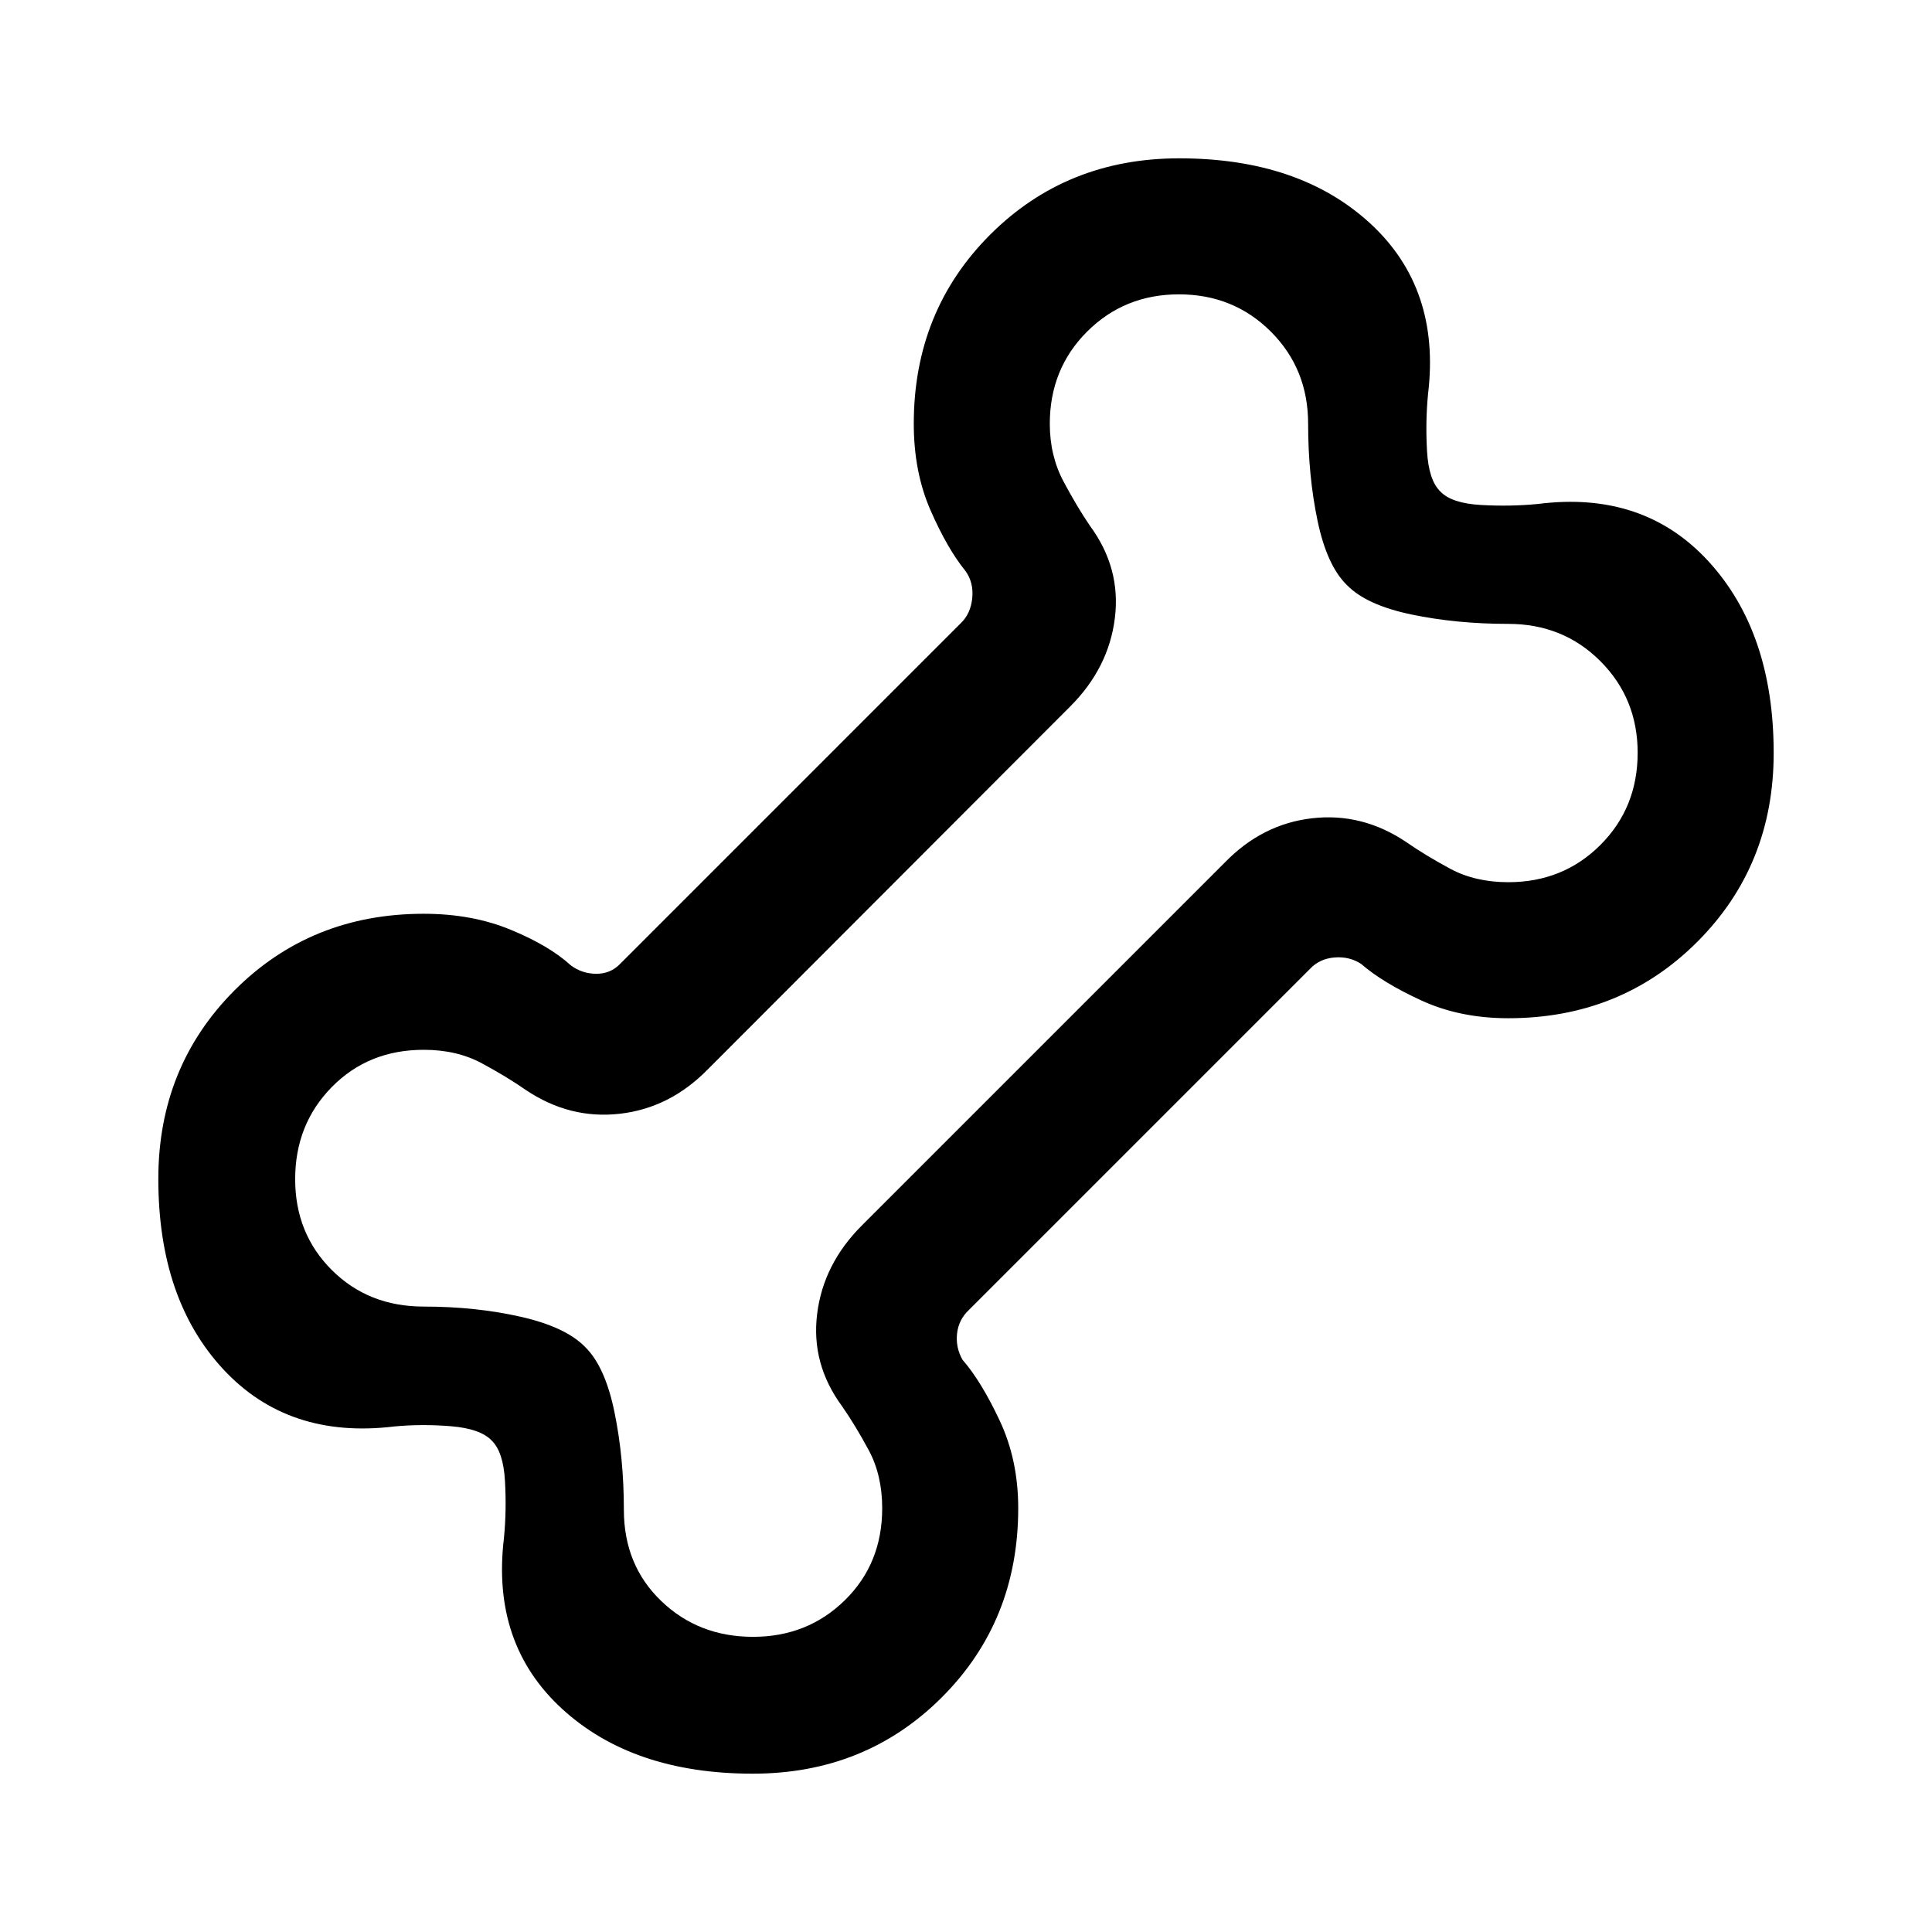 <svg xmlns="http://www.w3.org/2000/svg" height="40" viewBox="0 -960 960 960" width="40"><path d="M374.05-78.67q-59.69 0-94.83-32.28t-28.81-84.81q1.34-13.75.51-28.33-.82-14.58-6.66-20.17-5.59-5.84-20.17-7.05-14.58-1.2-28.33.13-52.53 6.33-84.81-28.42-32.28-34.76-32.28-94.58 0-55.82 37.94-93.79 37.95-37.98 93.95-37.98 23.98 0 43.18 7.93 19.21 7.92 29.85 17.66 5.64 4.23 12.76 4.23 7.11 0 11.86-5l169.12-169.13q5.01-4.74 5.77-12.56.77-7.82-3.46-13.59-8.95-11.03-17.27-30.04-8.32-19.01-8.32-42.99 0-56 37.95-93.95 37.95-37.94 93.95-37.94 59.69 0 94.83 32.28t28.81 84.81q-1.34 13.75-.51 28.33.82 14.58 6.66 20.17 5.59 5.84 20.17 6.66 14.58.83 28.33-.51 52.53-6.66 84.81 28.64 32.28 35.31 32.28 95.13 0 55.82-37.94 93.79-37.95 37.98-93.95 37.98-23.98 0-43.16-8.82-19.18-8.82-29.87-18.11-5.77-3.84-13.21-3.27-7.43.58-12.18 5.58L481.33-308.98q-5 4.75-5.77 11.61-.77 6.86 2.69 13.01 9.31 10.69 18.5 30.26 9.2 19.56 9.2 43.54 0 56-37.95 93.95-37.95 37.94-93.95 37.94Zm.13-68q27.09 0 45.64-18.2 18.54-18.21 18.54-45.69 0-16.44-6.72-28.9-6.72-12.46-13.28-21.87-15.41-20.98-12.33-45.79 3.07-24.8 22.18-43.91l180.35-180.35q18.57-19.18 43.43-22.03 24.86-2.85 46.68 11.77 9.41 6.56 21.87 13.28t28.9 6.72q27.28 0 45.79-18.51 18.51-18.51 18.51-45.8 0-26.96-18.51-45.51Q776.72-650 749.44-650q-25.8 0-48.13-4.67-22.34-4.66-32.03-14.61-9.95-9.69-14.61-32.03-4.67-22.33-4.67-48.13 0-27.28-18.54-45.79-18.55-18.51-45.64-18.51t-45.64 18.51q-18.54 18.51-18.54 45.79 0 15.85 6.78 28.61 6.79 12.75 13.22 22.16 15.41 20.98 12.33 45.79-3.07 24.8-22.18 43.91l-180.1 180.35q-18.83 19.21-43.68 22.04-24.86 2.84-46.68-11.78-9.41-6.56-21.87-13.28t-28.9-6.72q-27.48 0-45.69 18.51-18.2 18.51-18.2 45.8 0 26.96 18.2 45.12 18.21 18.16 45.69 18.16 25.8 0 48.13 5.05 22.34 5.05 32.03 15 9.95 9.69 14.61 32.41 4.67 22.72 4.67 48.52 0 27.48 18.54 45.3 18.55 17.82 45.64 17.82Zm106.23-333.74Z"/></svg>